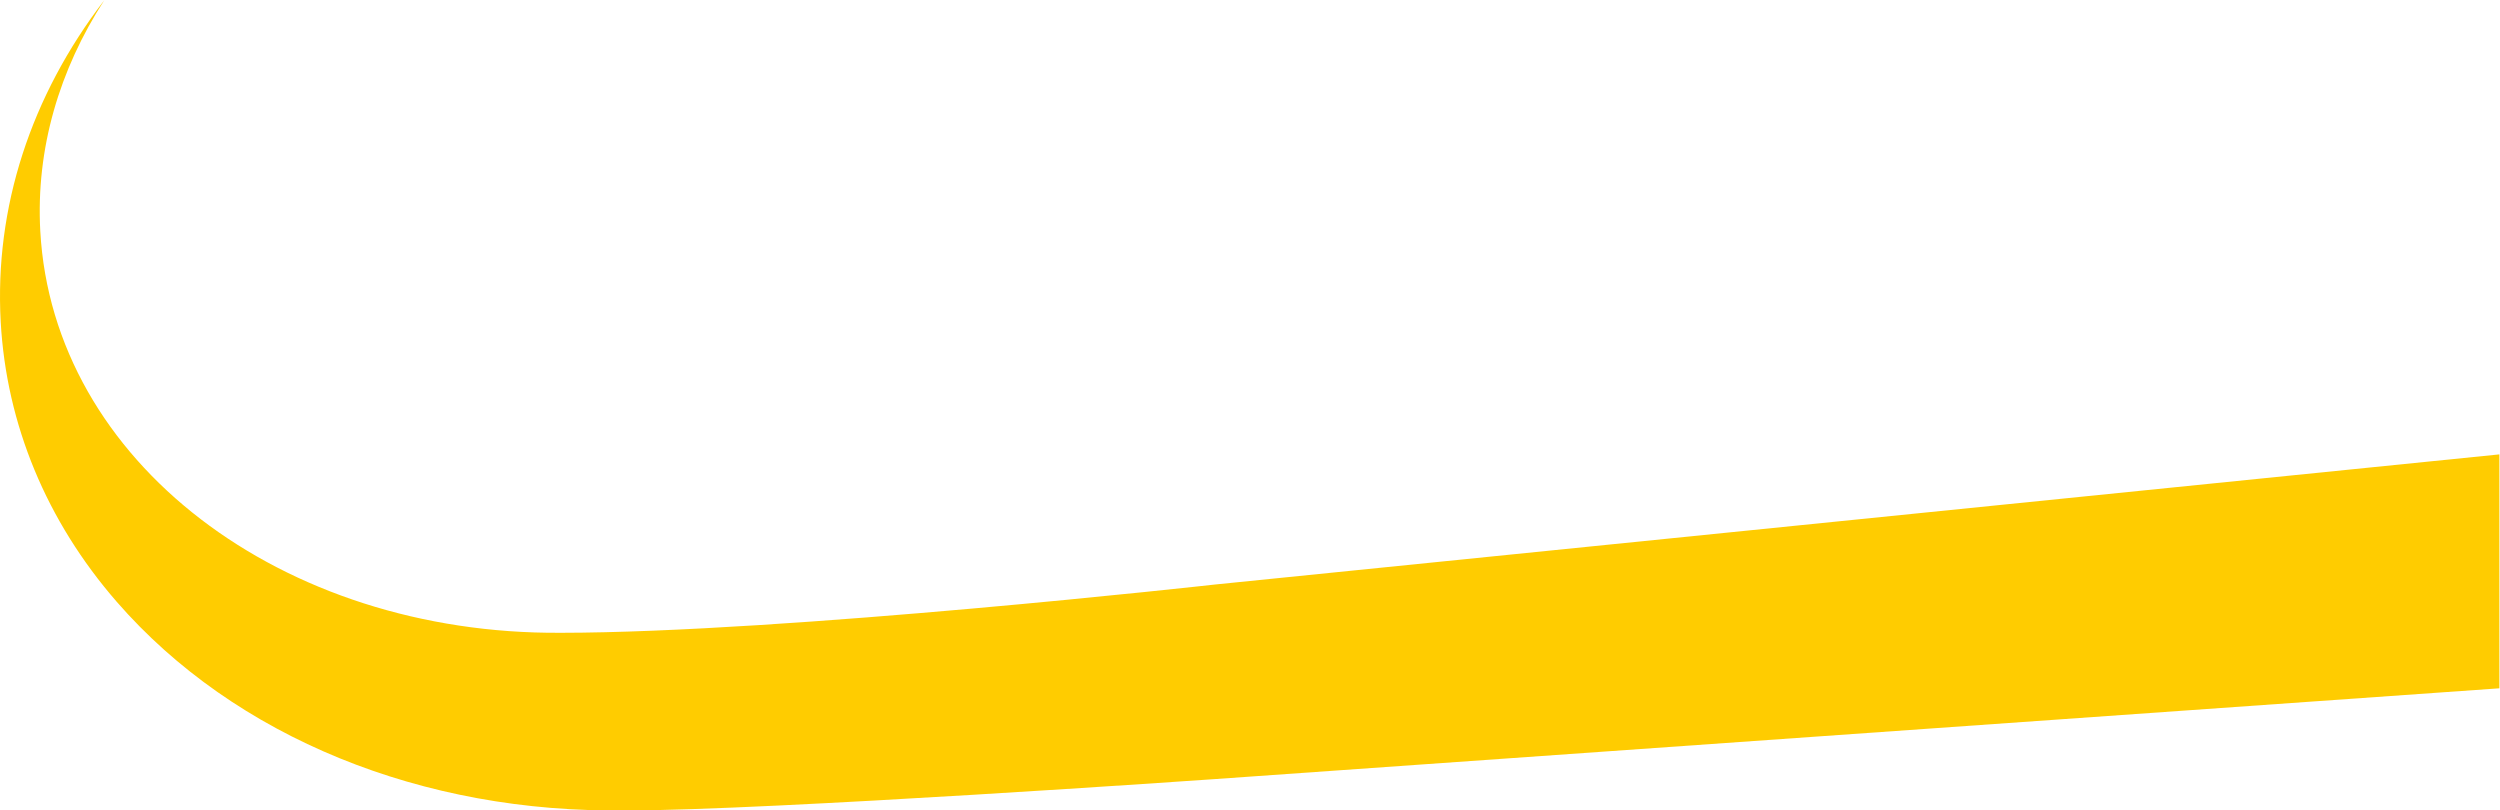 <?xml version="1.0" encoding="UTF-8" standalone="no"?>
<!-- Created with Inkscape (http://www.inkscape.org/) -->

<svg
   xmlns:dc="http://purl.org/dc/elements/1.1/"
   xmlns:cc="http://creativecommons.org/ns#"
   xmlns:rdf="http://www.w3.org/1999/02/22-rdf-syntax-ns#"
   xmlns:svg="http://www.w3.org/2000/svg"
   xmlns="http://www.w3.org/2000/svg"
   xmlns:sodipodi="http://sodipodi.sourceforge.net/DTD/sodipodi-0.dtd"
   xmlns:inkscape="http://www.inkscape.org/namespaces/inkscape"
   version="1.1"
   id="svg2"
   xml:space="preserve"
   width="1381.88"
   height="447.988"
   viewBox="0 0 1381.88 447.988"
   sodipodi:docname="line.svg"
   inkscape:version="0.92.1 r15371"><defs
     id="defs6"><clipPath
       clipPathUnits="userSpaceOnUse"
       id="clipPath18"><path
         d="M 0,335.991 H 1036.412 V 0 H 0 Z"
         id="path16"
         inkscape:connector-curvature="0" /></clipPath></defs><sodipodi:namedview
     pagecolor="#ffffff"
     bordercolor="#666666"
     borderopacity="1"
     objecttolerance="10"
     gridtolerance="10"
     guidetolerance="10"
     inkscape:pageopacity="0"
     inkscape:pageshadow="2"
     inkscape:window-width="741"
     inkscape:window-height="480"
     id="namedview4"
     showgrid="false"
     inkscape:zoom="0.28077691"
     inkscape:cx="690.94"
     inkscape:cy="223.994"
     inkscape:window-x="122"
     inkscape:window-y="156"
     inkscape:window-maximized="0"
     inkscape:current-layer="g10" /><g
     id="g10"
     inkscape:groupmode="layer"
     inkscape:label="Vector Smart Object3"
     transform="matrix(1.333,0,0,-1.333,0,447.988)"><g
       id="g12"><g
         id="g14"
         clip-path="url(#clipPath18)"><g
           id="g20"
           transform="translate(503.745,93.686)"><path
             d="m 0,0 c 0,0 -178.136,-19.934 -271.287,-20.012 l -0.002,0.006 c -115.589,-0.792 -210.469,70.972 -215.751,166.543 -1.889,34.165 7.926,66.975 26.546,95.768 -30.498,-39.754 -45.58,-85.954 -42.959,-133.372 2.348,-42.47 18.984,-82.612 48.112,-116.085 48.935,-56.234 126.92,-87.861 211.319,-86.475 l 0.022,-0.059 c 58.293,0 244,13.009 244,13.009 l 532.667,37.645 v 97 z"
             style="fill:#ffcc00;fill-opacity:1;fill-rule:nonzero;stroke:none"
             id="path22"
             inkscape:connector-curvature="0" /></g></g></g></g></svg>